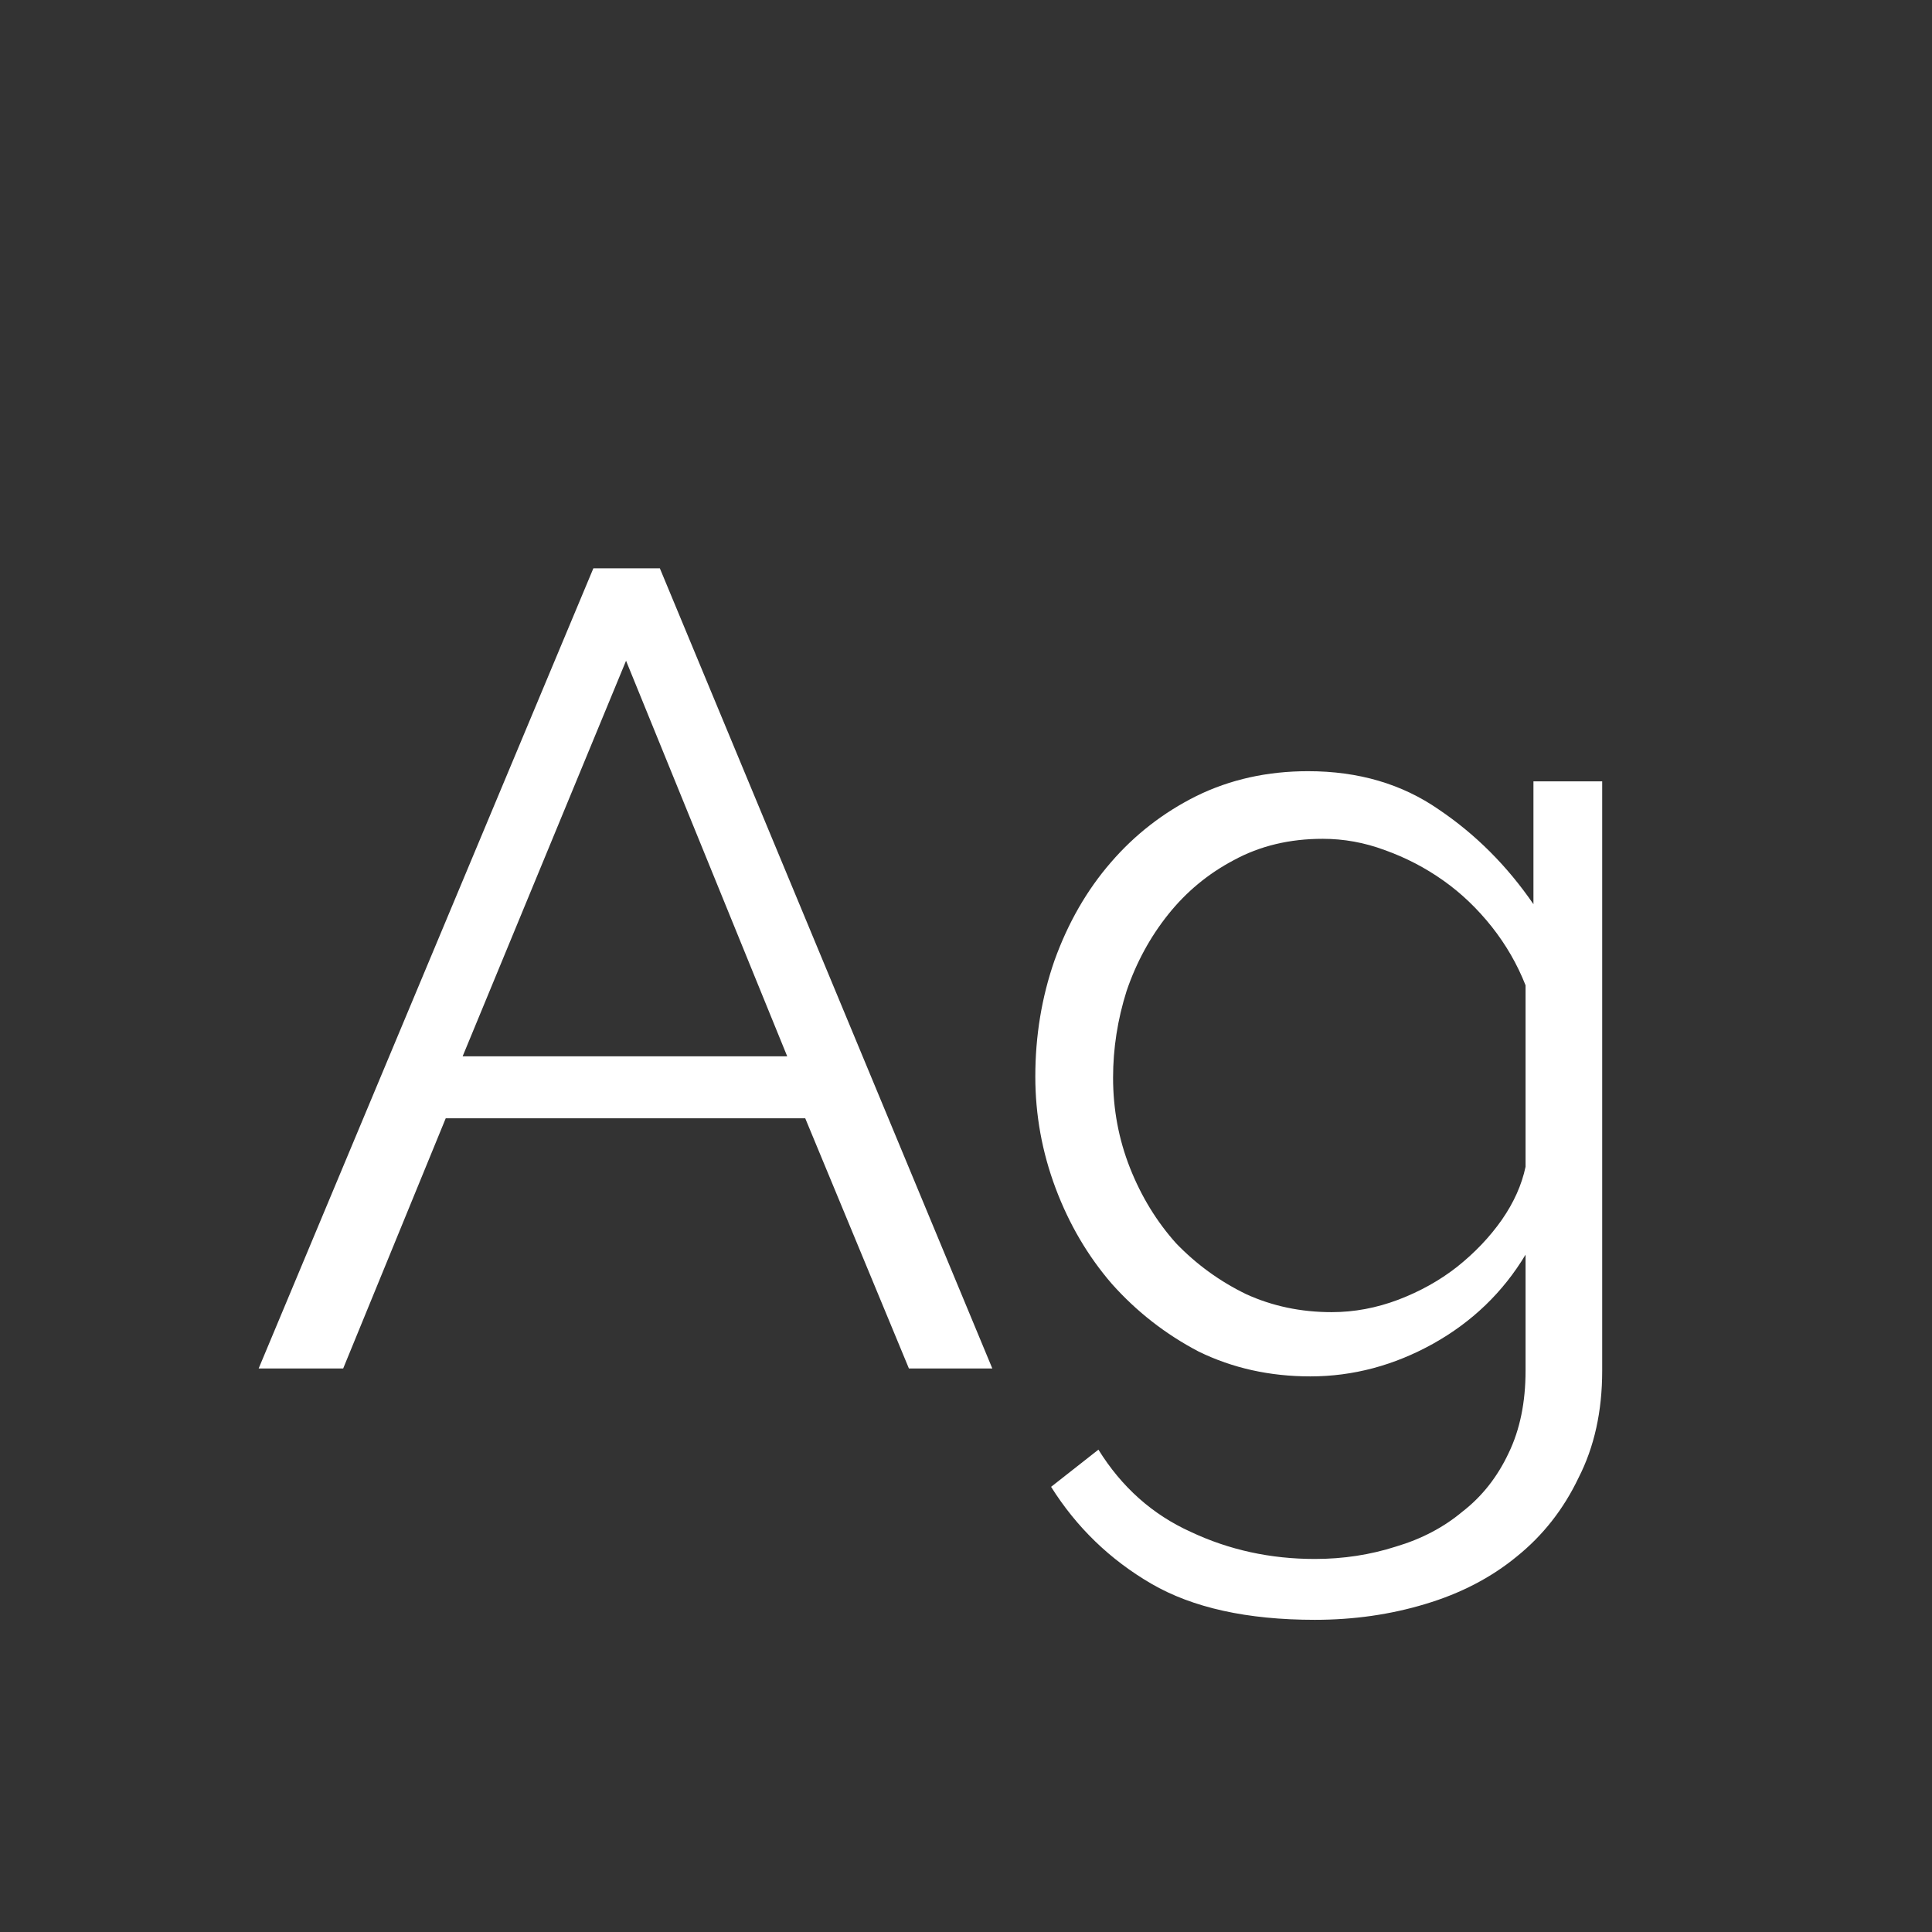 <svg width="24" height="24" viewBox="0 0 24 24" fill="none" xmlns="http://www.w3.org/2000/svg">
<rect x="0" y="0" width="24" height="24" fill="#333333" stroke="none"/>
<path d="M7.371 7.06H8.197L12.327 17H11.291L10.003 13.892H5.537L4.263 17H3.213L7.371 7.06ZM9.779 13.122L7.777 8.208L5.747 13.122H9.779ZM16.277 17.098C15.773 17.098 15.311 16.995 14.891 16.79C14.48 16.575 14.121 16.295 13.813 15.95C13.514 15.604 13.281 15.208 13.113 14.76C12.945 14.312 12.861 13.85 12.861 13.374C12.861 12.87 12.94 12.389 13.099 11.932C13.267 11.465 13.5 11.059 13.799 10.714C14.097 10.368 14.452 10.093 14.863 9.888C15.283 9.682 15.745 9.58 16.249 9.58C16.874 9.58 17.415 9.738 17.873 10.056C18.33 10.364 18.722 10.756 19.049 11.232V9.706H19.903V17.028C19.903 17.532 19.805 17.975 19.609 18.358C19.422 18.75 19.165 19.076 18.839 19.338C18.521 19.599 18.143 19.795 17.705 19.926C17.275 20.056 16.818 20.122 16.333 20.122C15.493 20.122 14.816 19.972 14.303 19.674C13.789 19.375 13.374 18.974 13.057 18.47L13.645 18.008C13.934 18.474 14.317 18.815 14.793 19.03C15.269 19.254 15.782 19.366 16.333 19.366C16.687 19.366 17.023 19.314 17.341 19.212C17.658 19.118 17.933 18.974 18.167 18.778C18.409 18.591 18.601 18.348 18.741 18.05C18.881 17.76 18.951 17.42 18.951 17.028V15.586C18.671 16.052 18.288 16.421 17.803 16.692C17.317 16.962 16.809 17.098 16.277 17.098ZM16.543 16.3C16.823 16.3 17.098 16.248 17.369 16.146C17.639 16.043 17.882 15.908 18.097 15.74C18.321 15.562 18.507 15.366 18.657 15.152C18.806 14.937 18.904 14.718 18.951 14.494V12.24C18.848 11.978 18.708 11.736 18.531 11.512C18.353 11.288 18.153 11.096 17.929 10.938C17.705 10.779 17.462 10.653 17.201 10.56C16.949 10.466 16.692 10.42 16.431 10.42C16.02 10.42 15.651 10.508 15.325 10.686C15.007 10.854 14.737 11.078 14.513 11.358C14.289 11.638 14.116 11.955 13.995 12.31C13.883 12.664 13.827 13.024 13.827 13.388C13.827 13.78 13.897 14.153 14.037 14.508C14.177 14.862 14.368 15.175 14.611 15.446C14.863 15.707 15.152 15.917 15.479 16.076C15.805 16.225 16.16 16.3 16.543 16.3Z" fill="white"/>
</svg>
